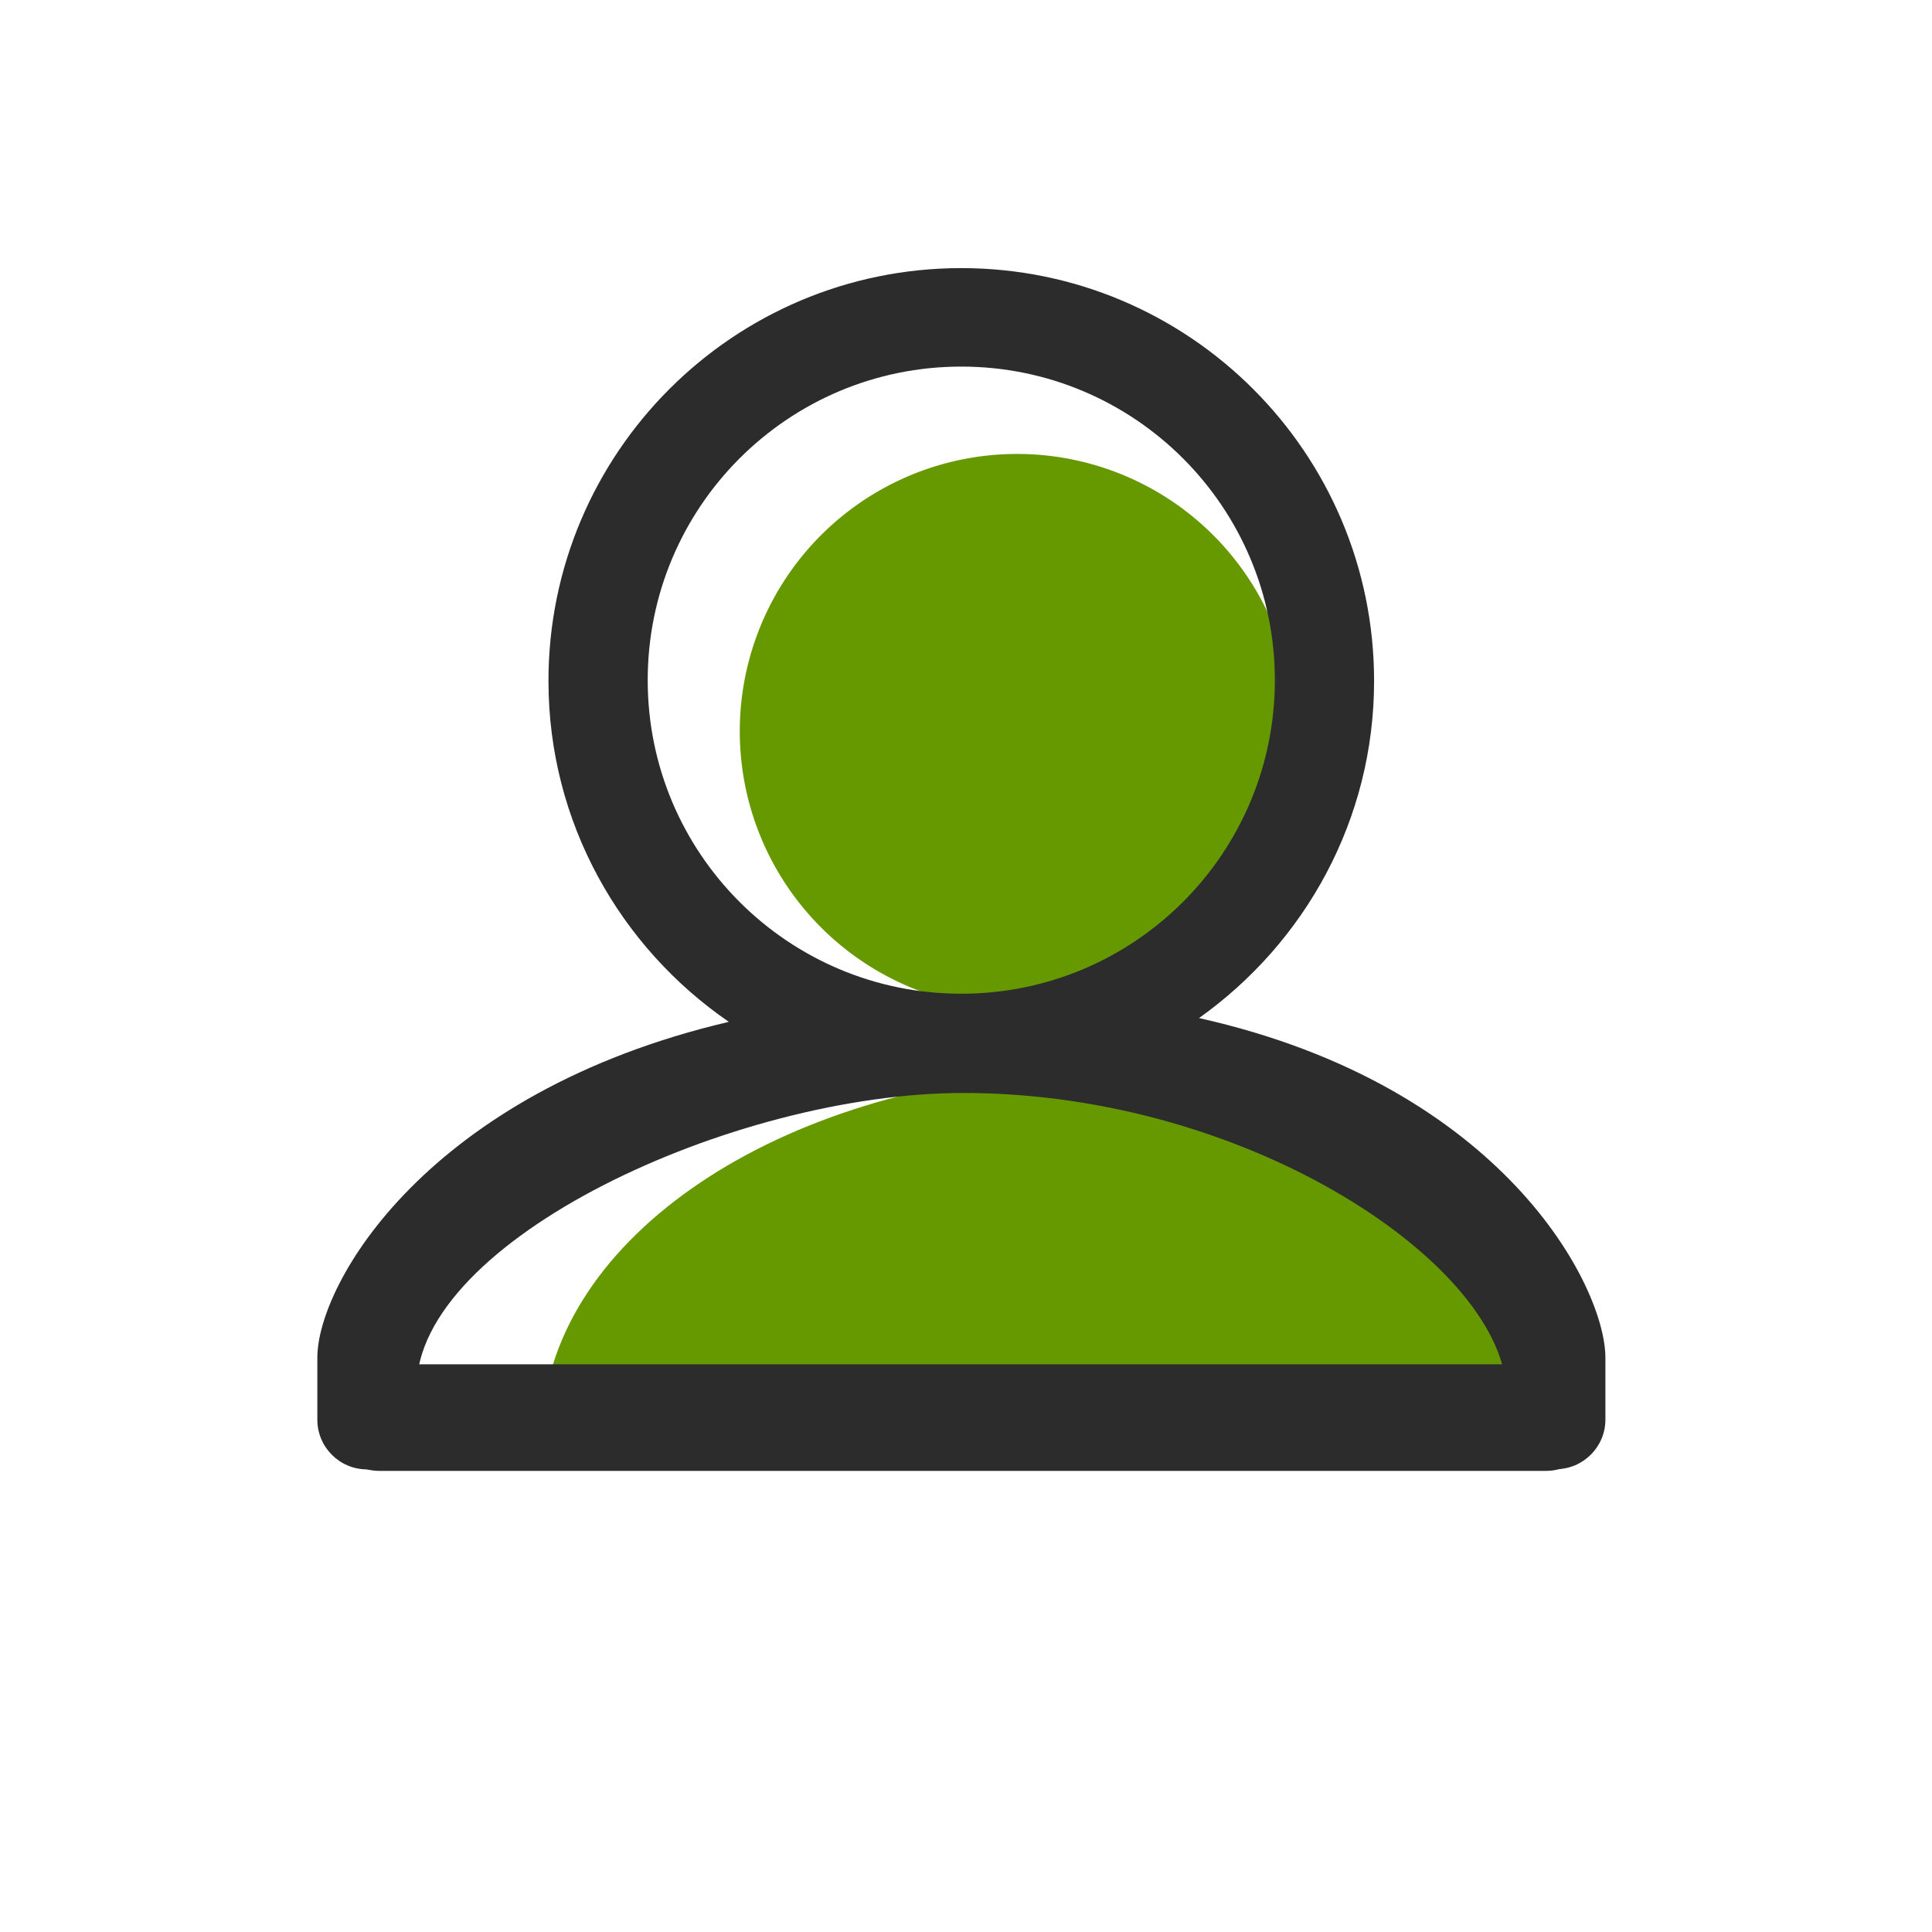 <svg t="1560954021826" class="icon" viewBox="0 0 1024 1024" version="1.1" xmlns="http://www.w3.org/2000/svg" p-id="7756" data-spm-anchor-id="a313x.7781069.0.i42" height="200" width="200"><path d="M809.2 732.6c-0.2-6.6 1.4-12.9 4.3-18.7-7.5-15.1-15.8-29.8-24.7-44.1-5.5-8.8-11.1-17.5-16.3-26.5-3.7-6.4-7.5-12.7-11.7-18.7-0.9-1.1-1.9-2.1-2.8-3.1-10.8 0.3-21.4-5.7-29-12.8-6.2-5.7-9.9-13.5-11.6-21.6-39.6-12.5-84-19.6-131-19.6-154.7 0-282 76.2-297.6 174h521.3c-0.5-2.8-0.8-5.8-0.9-8.9z" fill="#669900" p-id="7757" data-spm-anchor-id="a313x.7781069.0.i43" class="selected"></path><path d="M539.1 387.6m-147 0a147 147 0 1 0 294 0 147 147 0 1 0-294 0Z" fill="#669900" p-id="7758" data-spm-anchor-id="a313x.7781069.0.i45" class="selected"></path><path d="M850.9 752.4c0 14.5-11.8 26.3-26.3 26.3s-26.3-11.8-26.3-26.3v-14.2c0-65.8-134-158.9-287.7-158.9-122.2 0-289.8 78.2-289.8 156.2v17c0 14.5-11.8 26.3-26.3 26.3s-26.3-11.8-26.3-26.3v-32.9c0-39.5 58.5-140.6 218.1-178-57.5-39.5-95.6-105.6-95.6-180.7 0-120.8 98-218.8 218.8-218.8 120.8 0 218.8 98 218.8 218.8 0 73.7-36.7 138.8-92.8 178.7 161.3 36 215.4 142.3 215.4 180v32.8zM675.7 360.5c0-91.8-74.4-166.2-166.2-166.2s-166.2 74.4-166.2 166.2 74.4 166.2 166.2 166.2 166.2-74.4 166.2-166.2z m0 0" fill="#2c2c2c" p-id="7759" data-spm-anchor-id="a313x.7781069.0.i40" class=""></path><path d="M819.4 779.6H201.1c-14.9 0-27.1-12.2-27.1-27.1v-2.3c0-14.9 12.2-27.1 27.1-27.1h618.2c14.9 0 27.1 12.2 27.1 27.1v2.3c0.1 14.8-12.1 27.1-27 27.1z" fill="#2c2c2c" p-id="7760" data-spm-anchor-id="a313x.7781069.0.i41" class=""></path></svg>